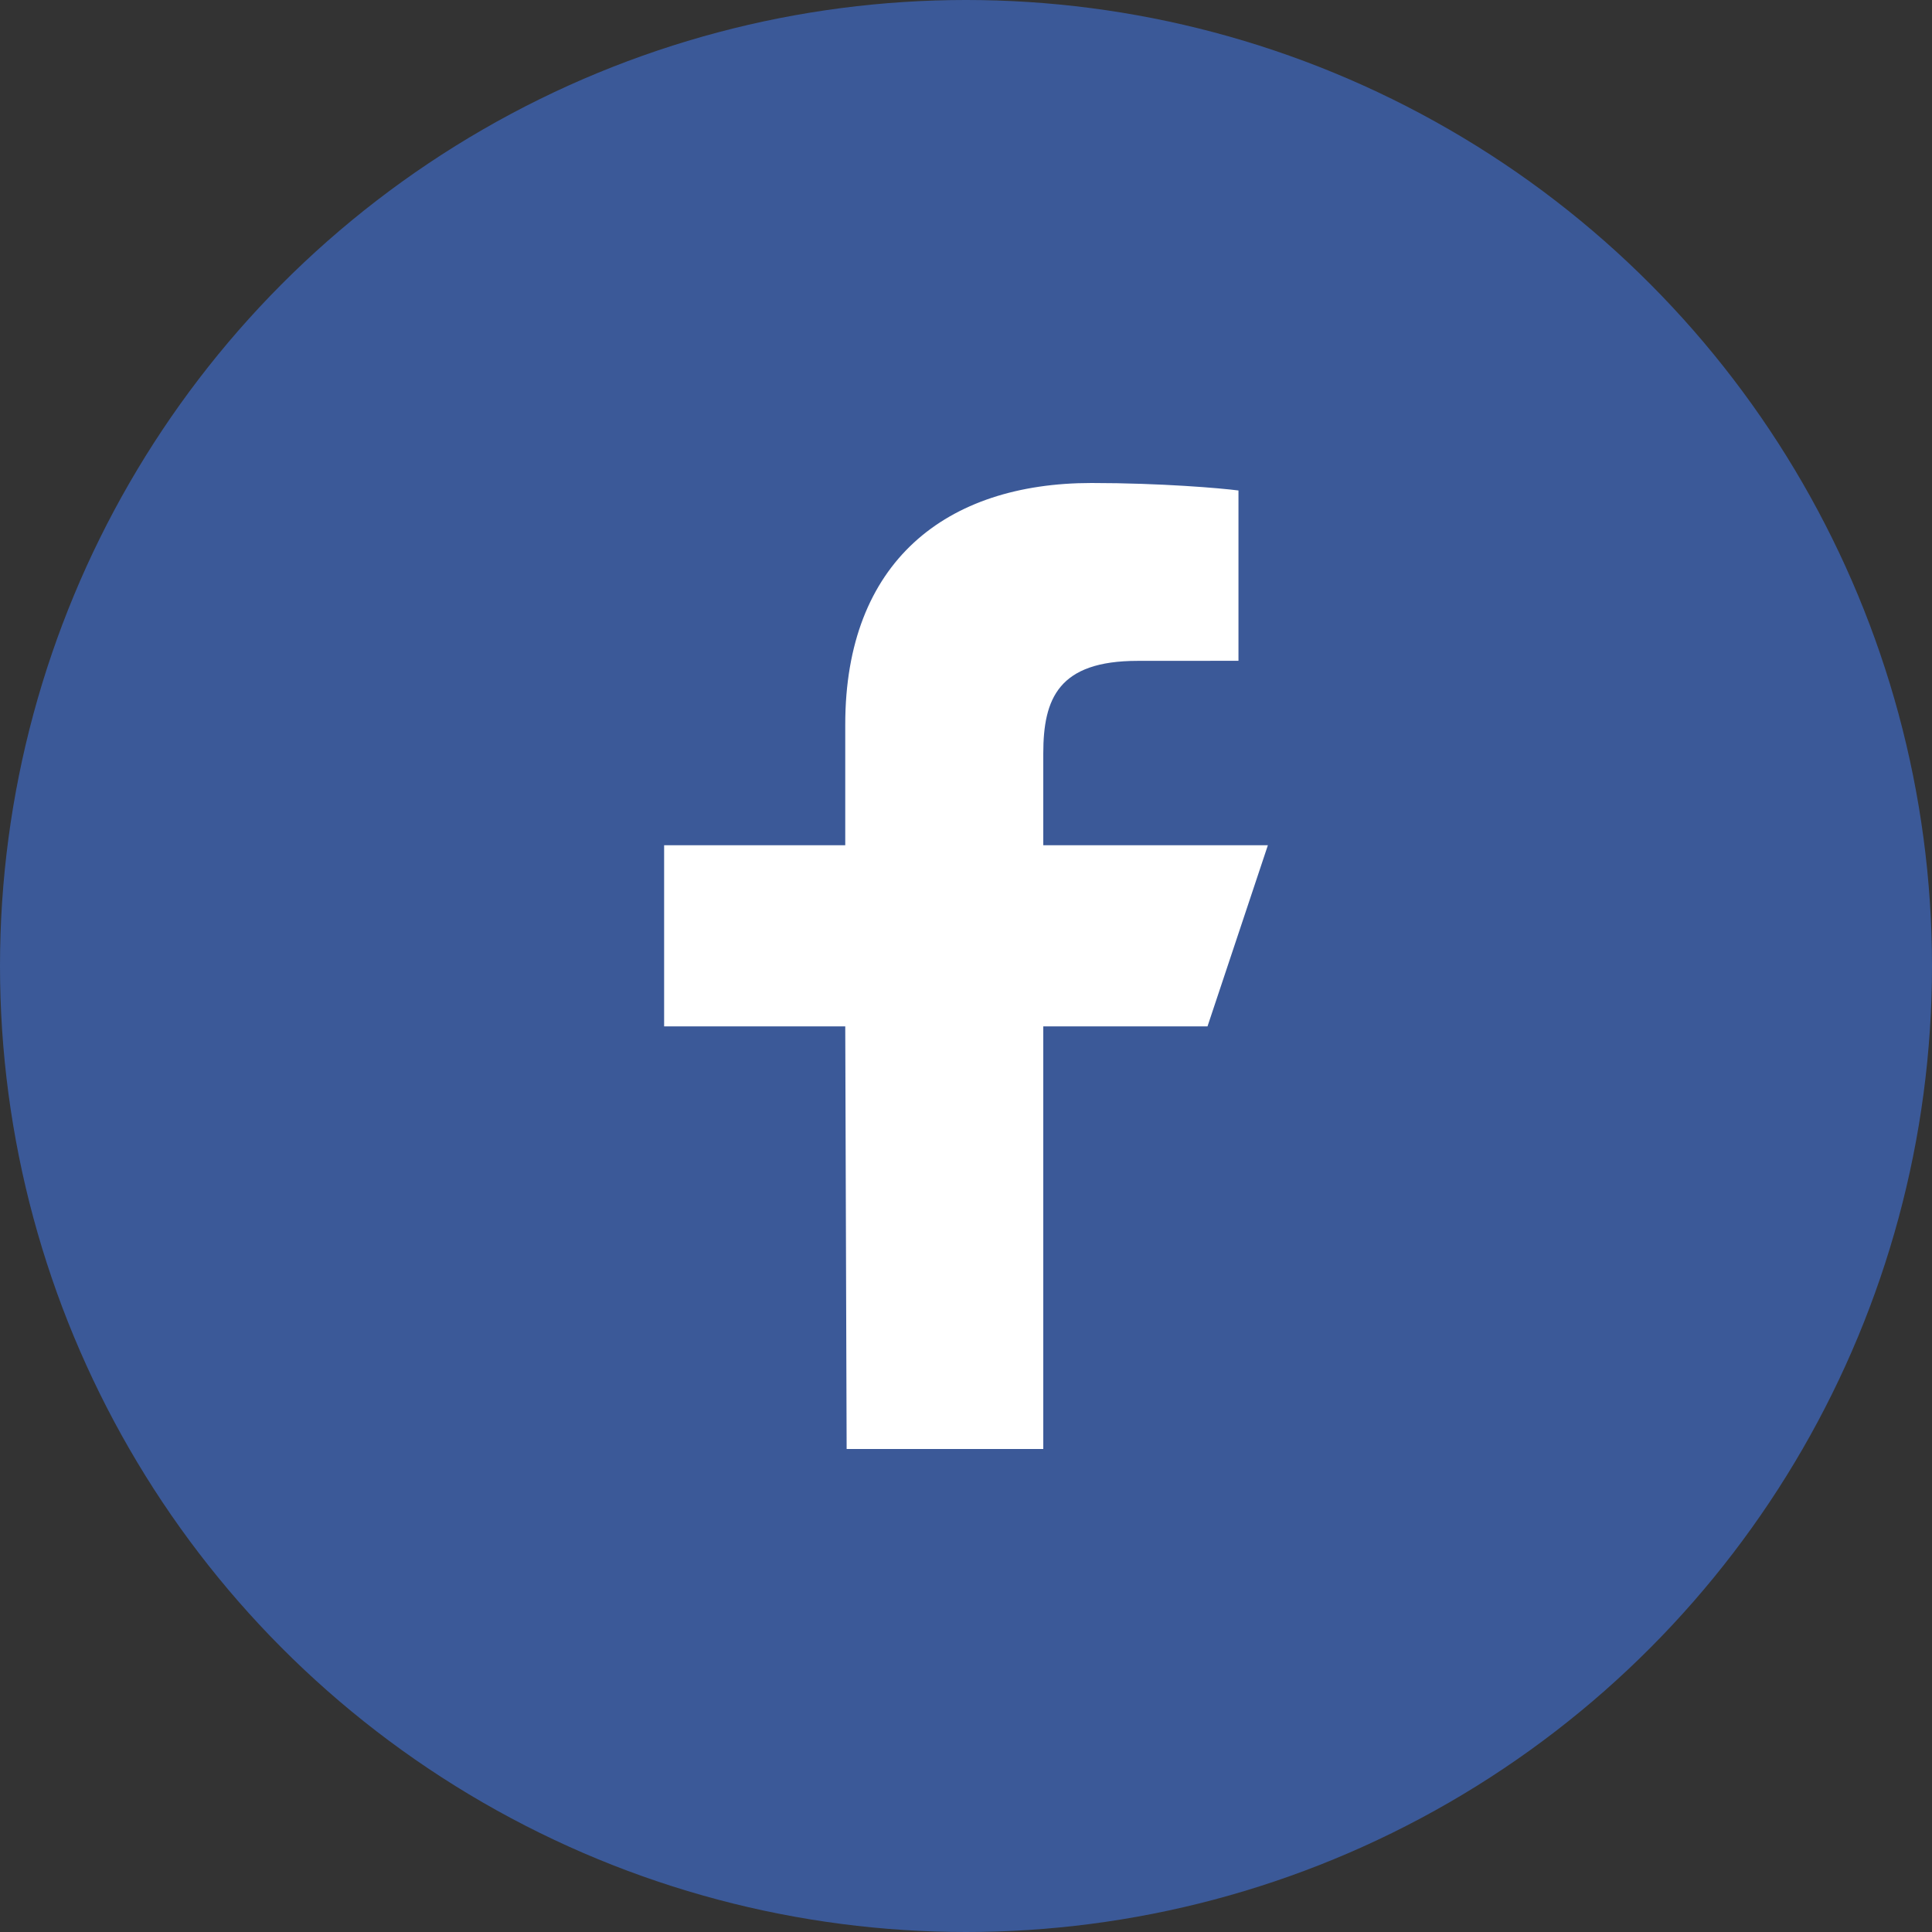 <svg width="32" height="32" viewBox="0 0 32 32" fill="none" xmlns="http://www.w3.org/2000/svg">
<rect x="0" y="0" width="32" height="32" fill="#333333" stroke="none"/>
<circle cx="16" cy="16" r="16" fill="#3B5998"/>
<path fill-rule="evenodd" clip-rule="evenodd" d="M14.023 24L14 17H11V14H14V12C14 9.301 15.671 8 18.079 8C19.233 8 20.224 8.086 20.513 8.124V10.945L18.843 10.946C17.533 10.946 17.28 11.568 17.28 12.481V14H21L20 17H17.28V24H14.023Z" fill="white"/>
</svg>

